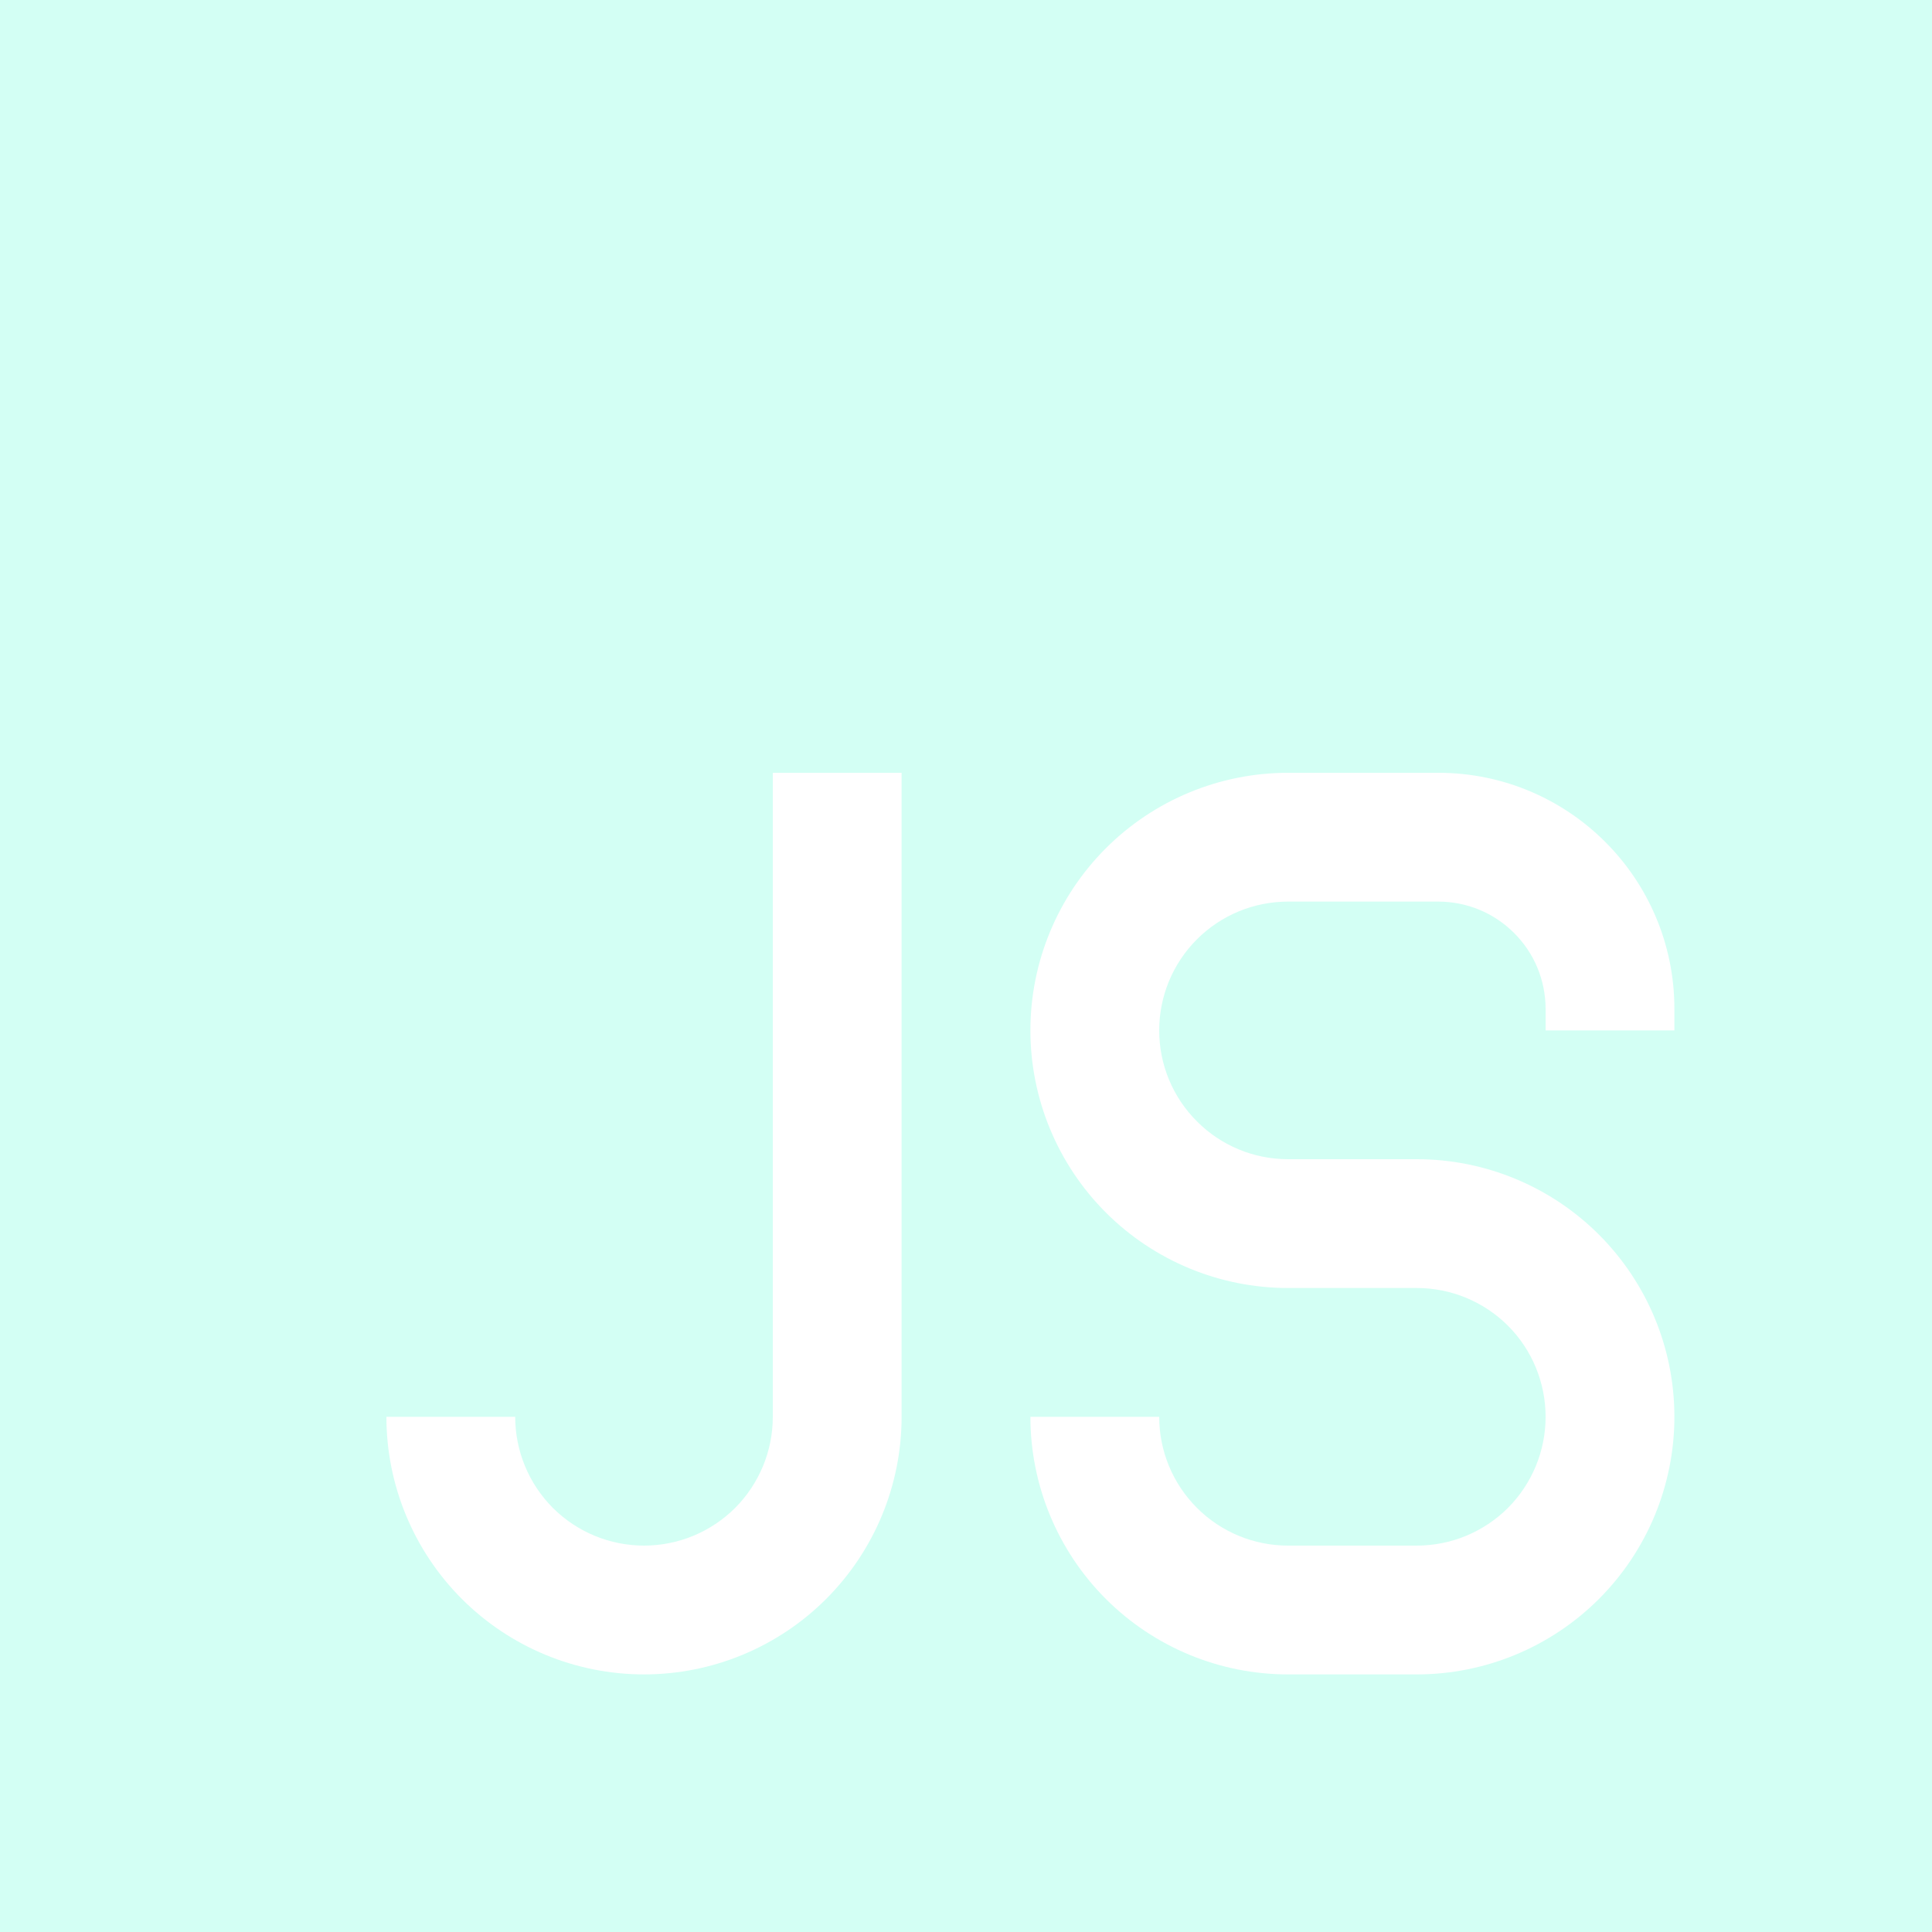 <svg width="18" height="18" viewBox="0 0 18 18" fill="none" xmlns="http://www.w3.org/2000/svg">
<path fill-rule="evenodd" clip-rule="evenodd" d="M18 0H0V18H18V0ZM9.6 9.6C9.6 8.963 9.853 8.353 10.303 7.903C10.753 7.453 11.364 7.2 12 7.2H13.4C14.615 7.2 15.6 8.184 15.6 9.4V9.6H14.4V9.4C14.4 9.268 14.374 9.138 14.324 9.017C14.274 8.896 14.2 8.786 14.107 8.693C14.014 8.6 13.904 8.526 13.783 8.476C13.662 8.426 13.532 8.4 13.4 8.4H12C11.682 8.4 11.377 8.526 11.152 8.751C10.926 8.977 10.8 9.282 10.8 9.6C10.8 9.918 10.926 10.223 11.152 10.448C11.377 10.674 11.682 10.8 12 10.8H13.2C13.836 10.8 14.447 11.053 14.897 11.503C15.347 11.953 15.6 12.563 15.6 13.2C15.6 13.836 15.347 14.447 14.897 14.897C14.447 15.347 13.836 15.6 13.2 15.6H12C11.364 15.6 10.753 15.347 10.303 14.897C9.853 14.447 9.6 13.836 9.6 13.2H10.8C10.8 13.518 10.926 13.823 11.152 14.049C11.377 14.274 11.682 14.4 12 14.4H13.2C13.518 14.4 13.823 14.274 14.049 14.049C14.274 13.823 14.4 13.518 14.4 13.2C14.4 12.882 14.274 12.576 14.049 12.351C13.823 12.126 13.518 12 13.2 12H12C11.364 12 10.753 11.747 10.303 11.297C9.853 10.847 9.6 10.236 9.6 9.6ZM7.2 7.2V13.2C7.2 13.518 7.074 13.823 6.849 14.049C6.623 14.274 6.318 14.4 6 14.4C5.682 14.4 5.377 14.274 5.151 14.049C4.926 13.823 4.8 13.518 4.8 13.2H3.6C3.6 13.836 3.853 14.447 4.303 14.897C4.753 15.347 5.363 15.6 6 15.6C6.637 15.6 7.247 15.347 7.697 14.897C8.147 14.447 8.4 13.836 8.4 13.2V7.2H7.2Z" fill="#64FFDA" fill-opacity="0.278"/>
</svg>
